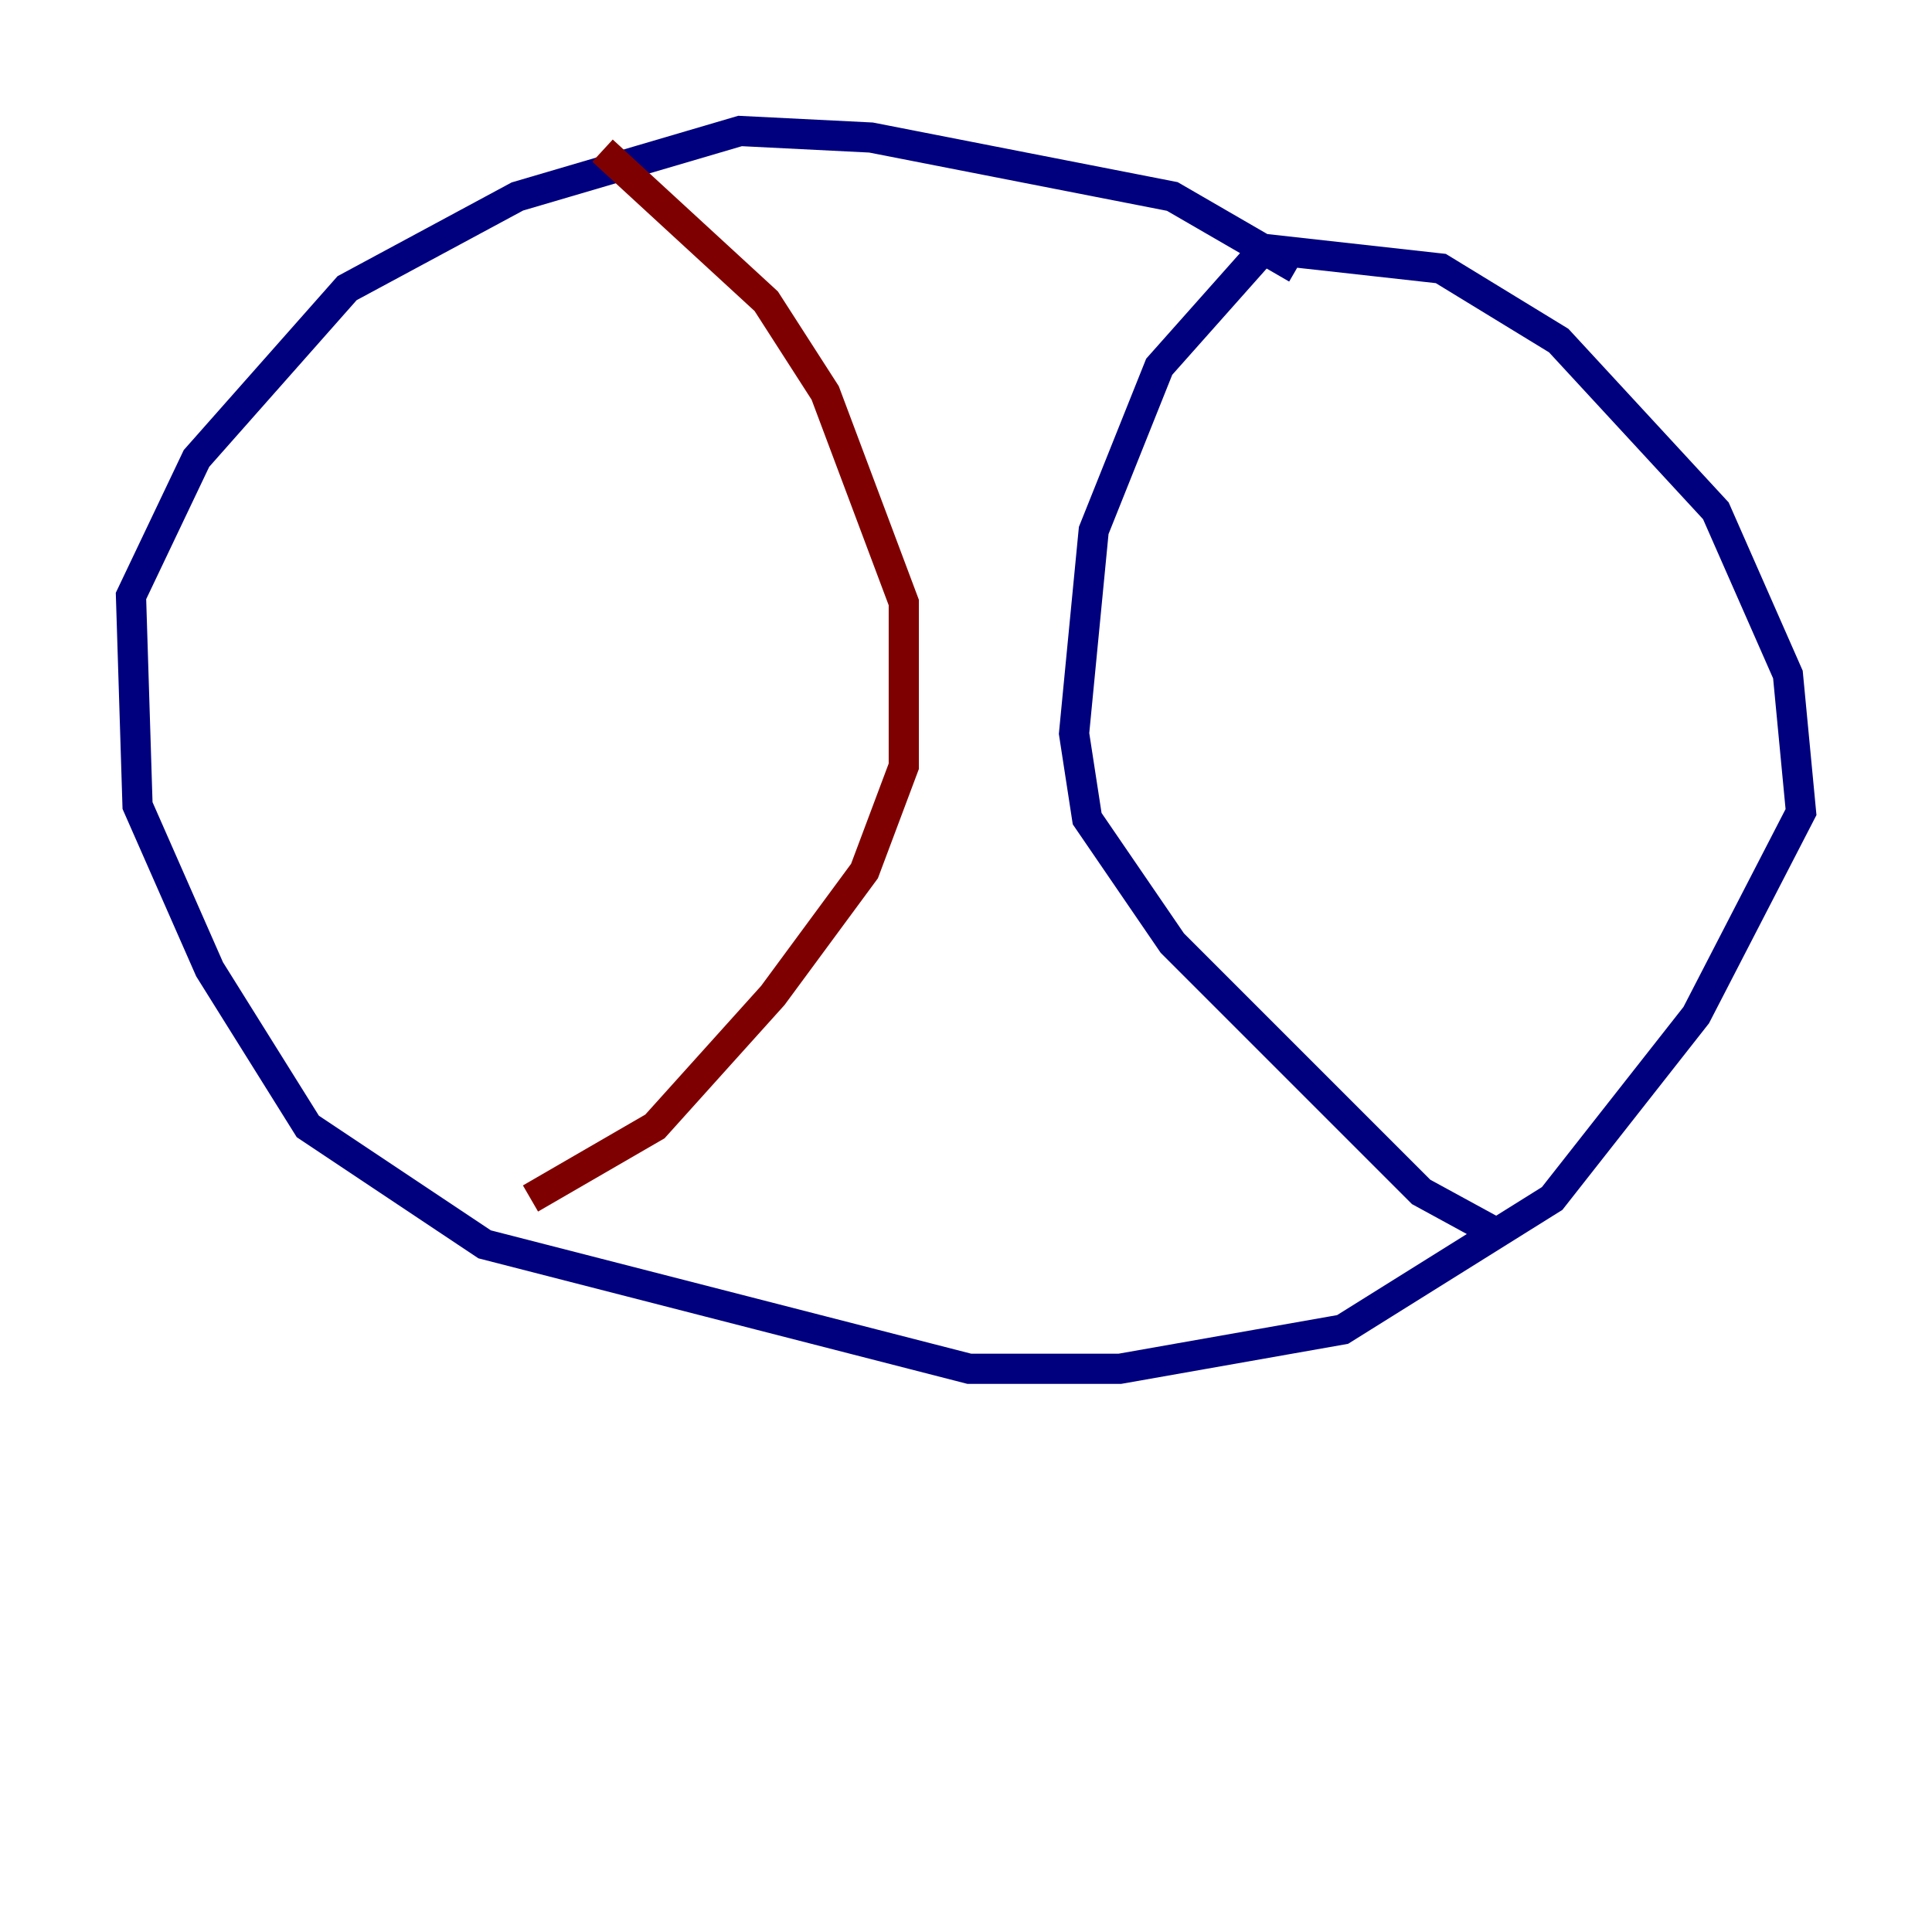 <?xml version="1.0" encoding="utf-8" ?>
<svg baseProfile="tiny" height="128" version="1.2" viewBox="0,0,128,128" width="128" xmlns="http://www.w3.org/2000/svg" xmlns:ev="http://www.w3.org/2001/xml-events" xmlns:xlink="http://www.w3.org/1999/xlink"><defs /><polyline fill="none" points="85.912,17.79 77.668,13.017 57.709,9.112 49.031,8.678 34.278,13.017 22.997,19.091 13.017,30.373 8.678,39.485 9.112,53.37 13.885,64.217 20.393,74.63 32.108,82.441 64.217,90.685 74.197,90.685 88.949,88.081 102.834,79.403 112.38,67.254 119.322,53.803 118.454,44.691 113.681,33.844 103.268,22.563 95.458,17.79 83.742,16.488 76.8,24.298 72.461,35.146 71.159,48.597 72.027,54.237 77.668,62.481 94.156,78.969 98.929,81.573" stroke="#00007f" stroke-width="2" /><polyline fill="none" points="39.919,9.98 50.766,19.959 54.671,26.034 59.878,39.919 59.878,50.766 57.275,57.709 51.2,65.953 43.39,74.63 35.146,79.403" stroke="#7f0000" stroke-width="2" /></svg>